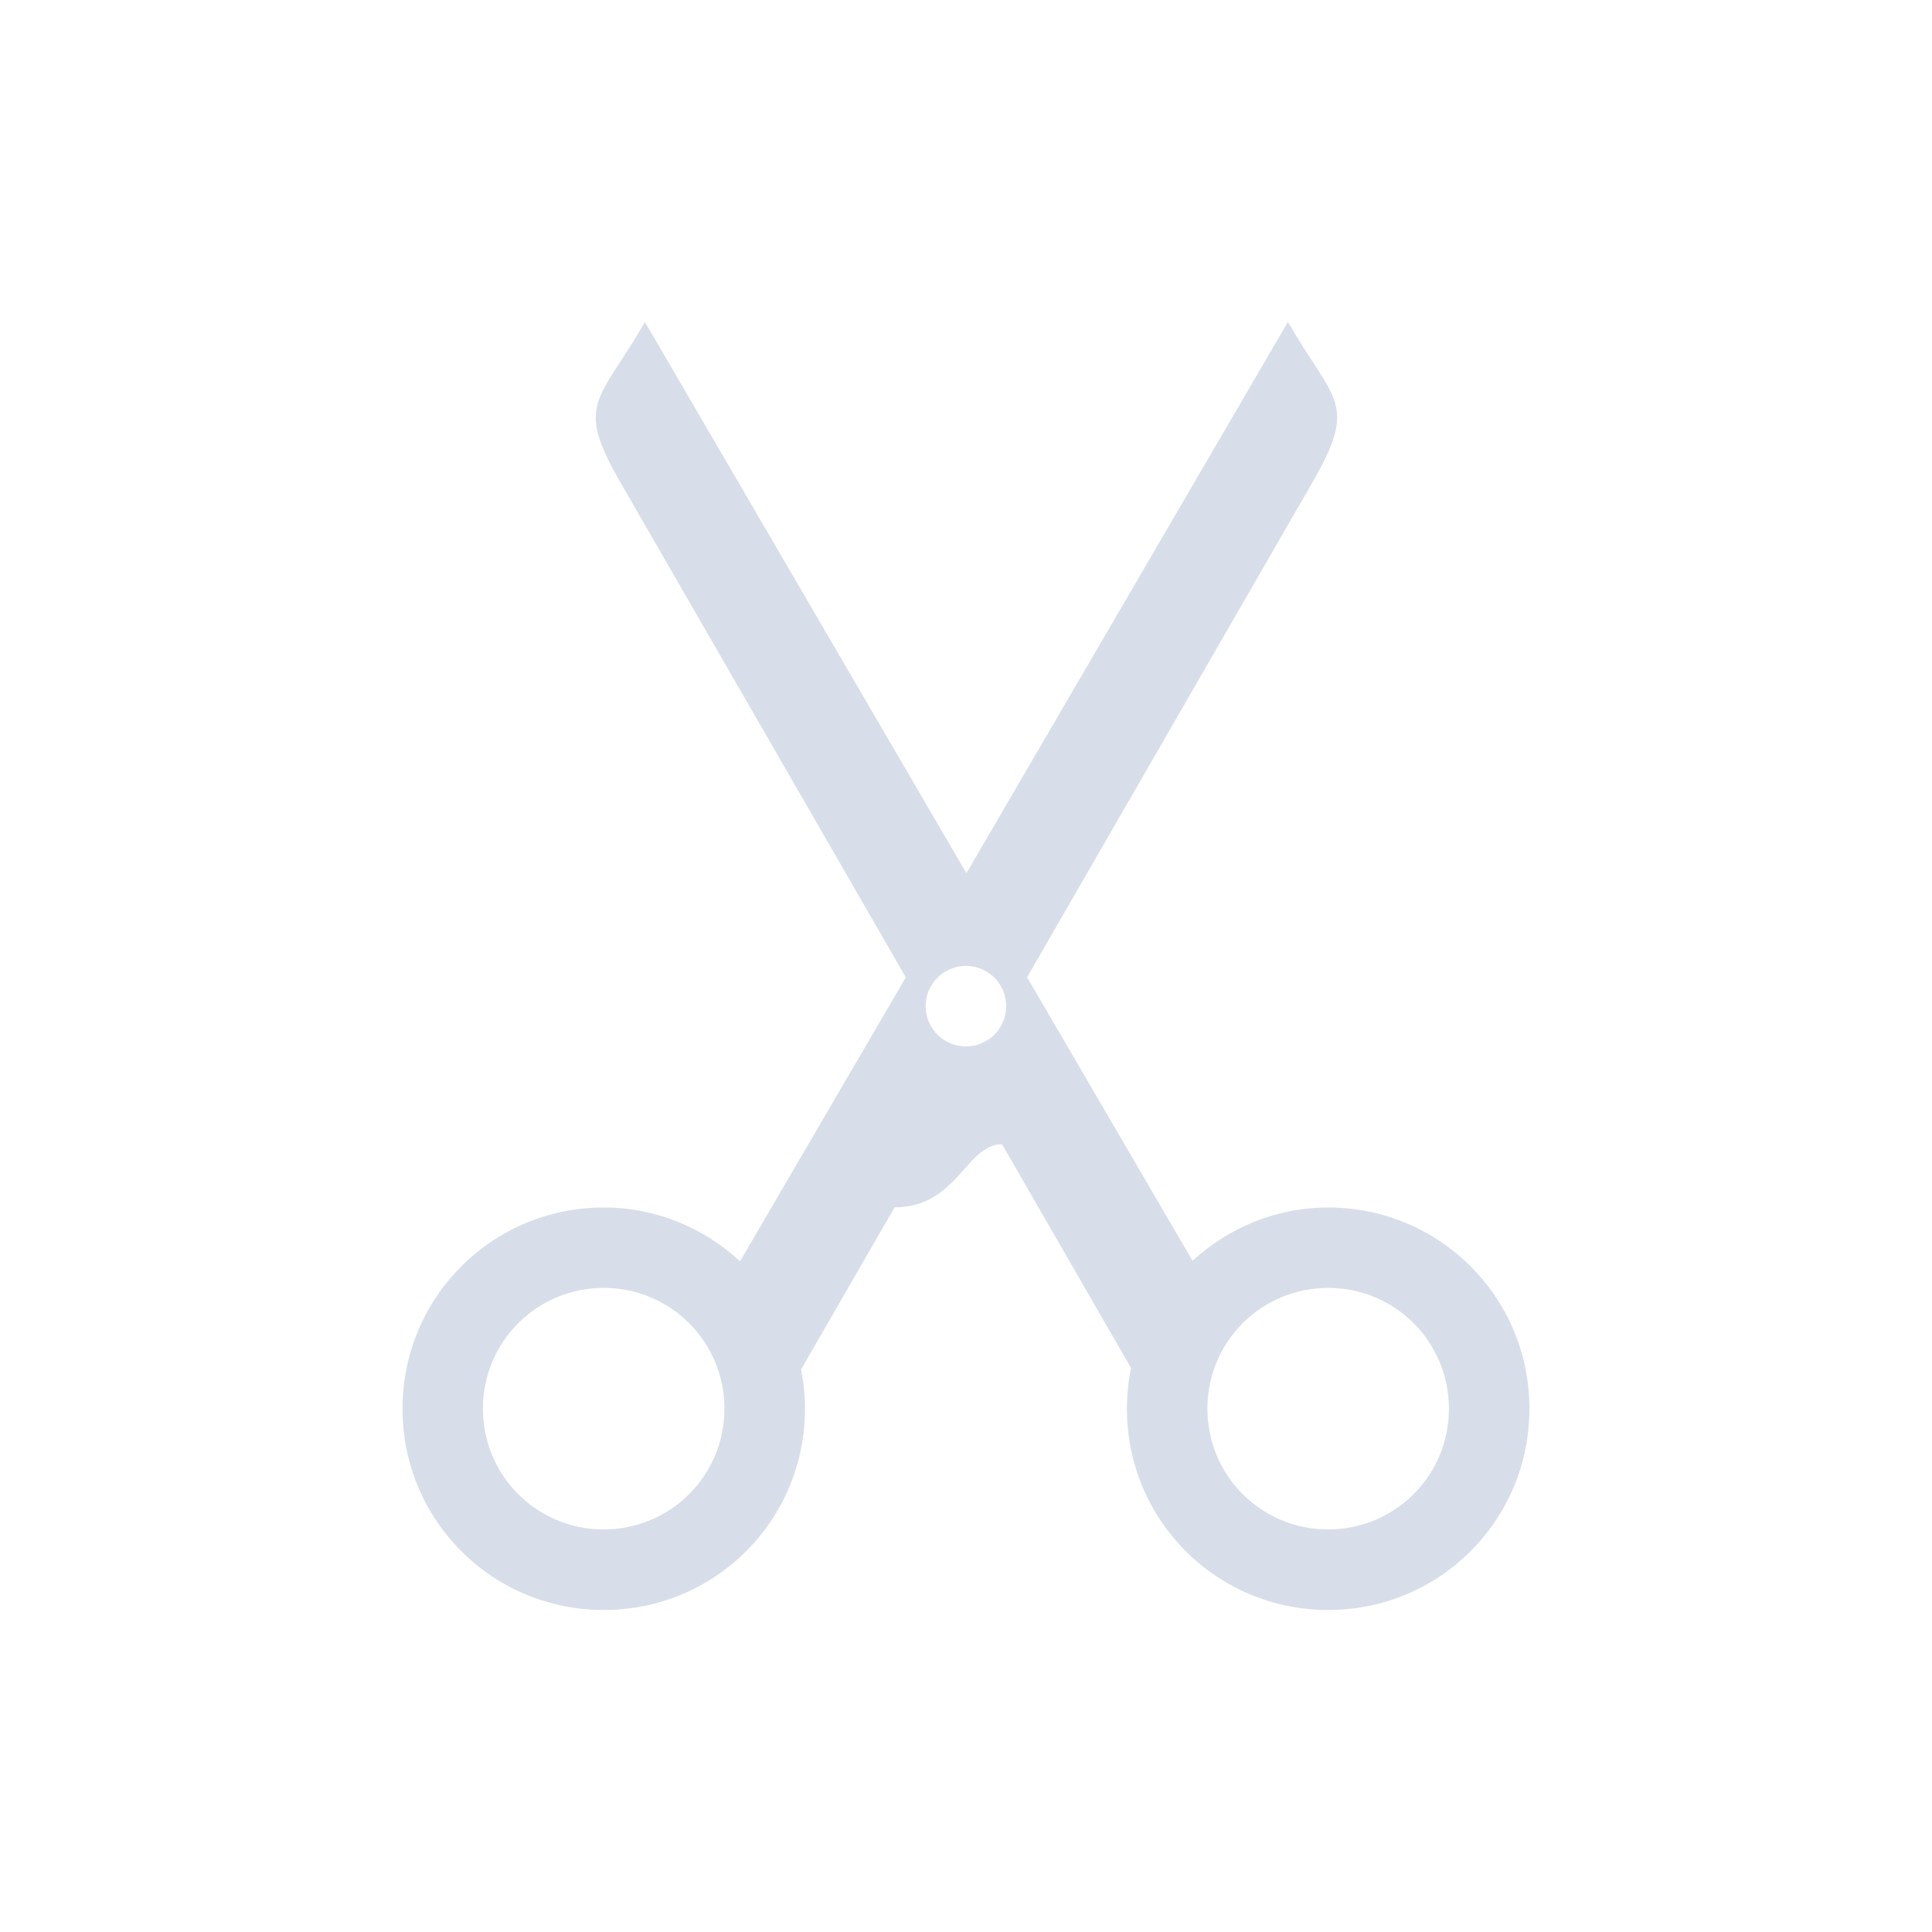 <svg viewBox="0 0 24 24" xmlns="http://www.w3.org/2000/svg">
 <defs>
  <style id="current-color-scheme" type="text/css">
   .ColorScheme-Text { color:#d8dee9; } .ColorScheme-Highlight { color:#88c0d0; } .ColorScheme-NeutralText { color:#d08770; } .ColorScheme-PositiveText { color:#a3be8c; } .ColorScheme-NegativeText { color:#bf616a; }
  </style>
 </defs>
 <path class="ColorScheme-Text" transform="translate(1,1)" d="m7.012 3c-0.577 1-0.878 1-0.301 2l3.541 6.141-2.059 3.527c-0.445-0.411-1.036-0.668-1.693-0.668-1.385 0-2.5 1.115-2.5 2.5s1.115 2.5 2.5 2.5 2.5-1.115 2.5-2.5c0-0.167-0.018-0.331-0.049-0.488l1.162-2.014c0.78-1e-3 0.879-0.775 1.334-0.785l1.603 2.781c-0.033 0.163-0.051 0.333-0.051 0.506 0 1.385 1.115 2.5 2.5 2.5s2.5-1.115 2.5-2.5-1.115-2.5-2.5-2.5c-0.653 0-1.241 0.255-1.685 0.662l-2.055-3.522 3.541-6.141c0.577-1 0.277-1-0.301-2l-3.994 6.848-3.994-6.848m3.988 8c0.277 0 0.5 0.223 0.5 0.5s-0.223 0.5-0.5 0.5-0.5-0.223-0.5-0.5 0.223-0.5 0.5-0.5zm-4.5 4c0.831 0 1.5 0.669 1.5 1.5s-0.669 1.5-1.5 1.5-1.5-0.669-1.5-1.5 0.669-1.5 1.5-1.5m9 0c0.831 0 1.5 0.669 1.5 1.5s-0.669 1.5-1.5 1.5-1.5-0.669-1.5-1.5 0.669-1.5 1.5-1.5" fill="currentColor"/>
</svg>
